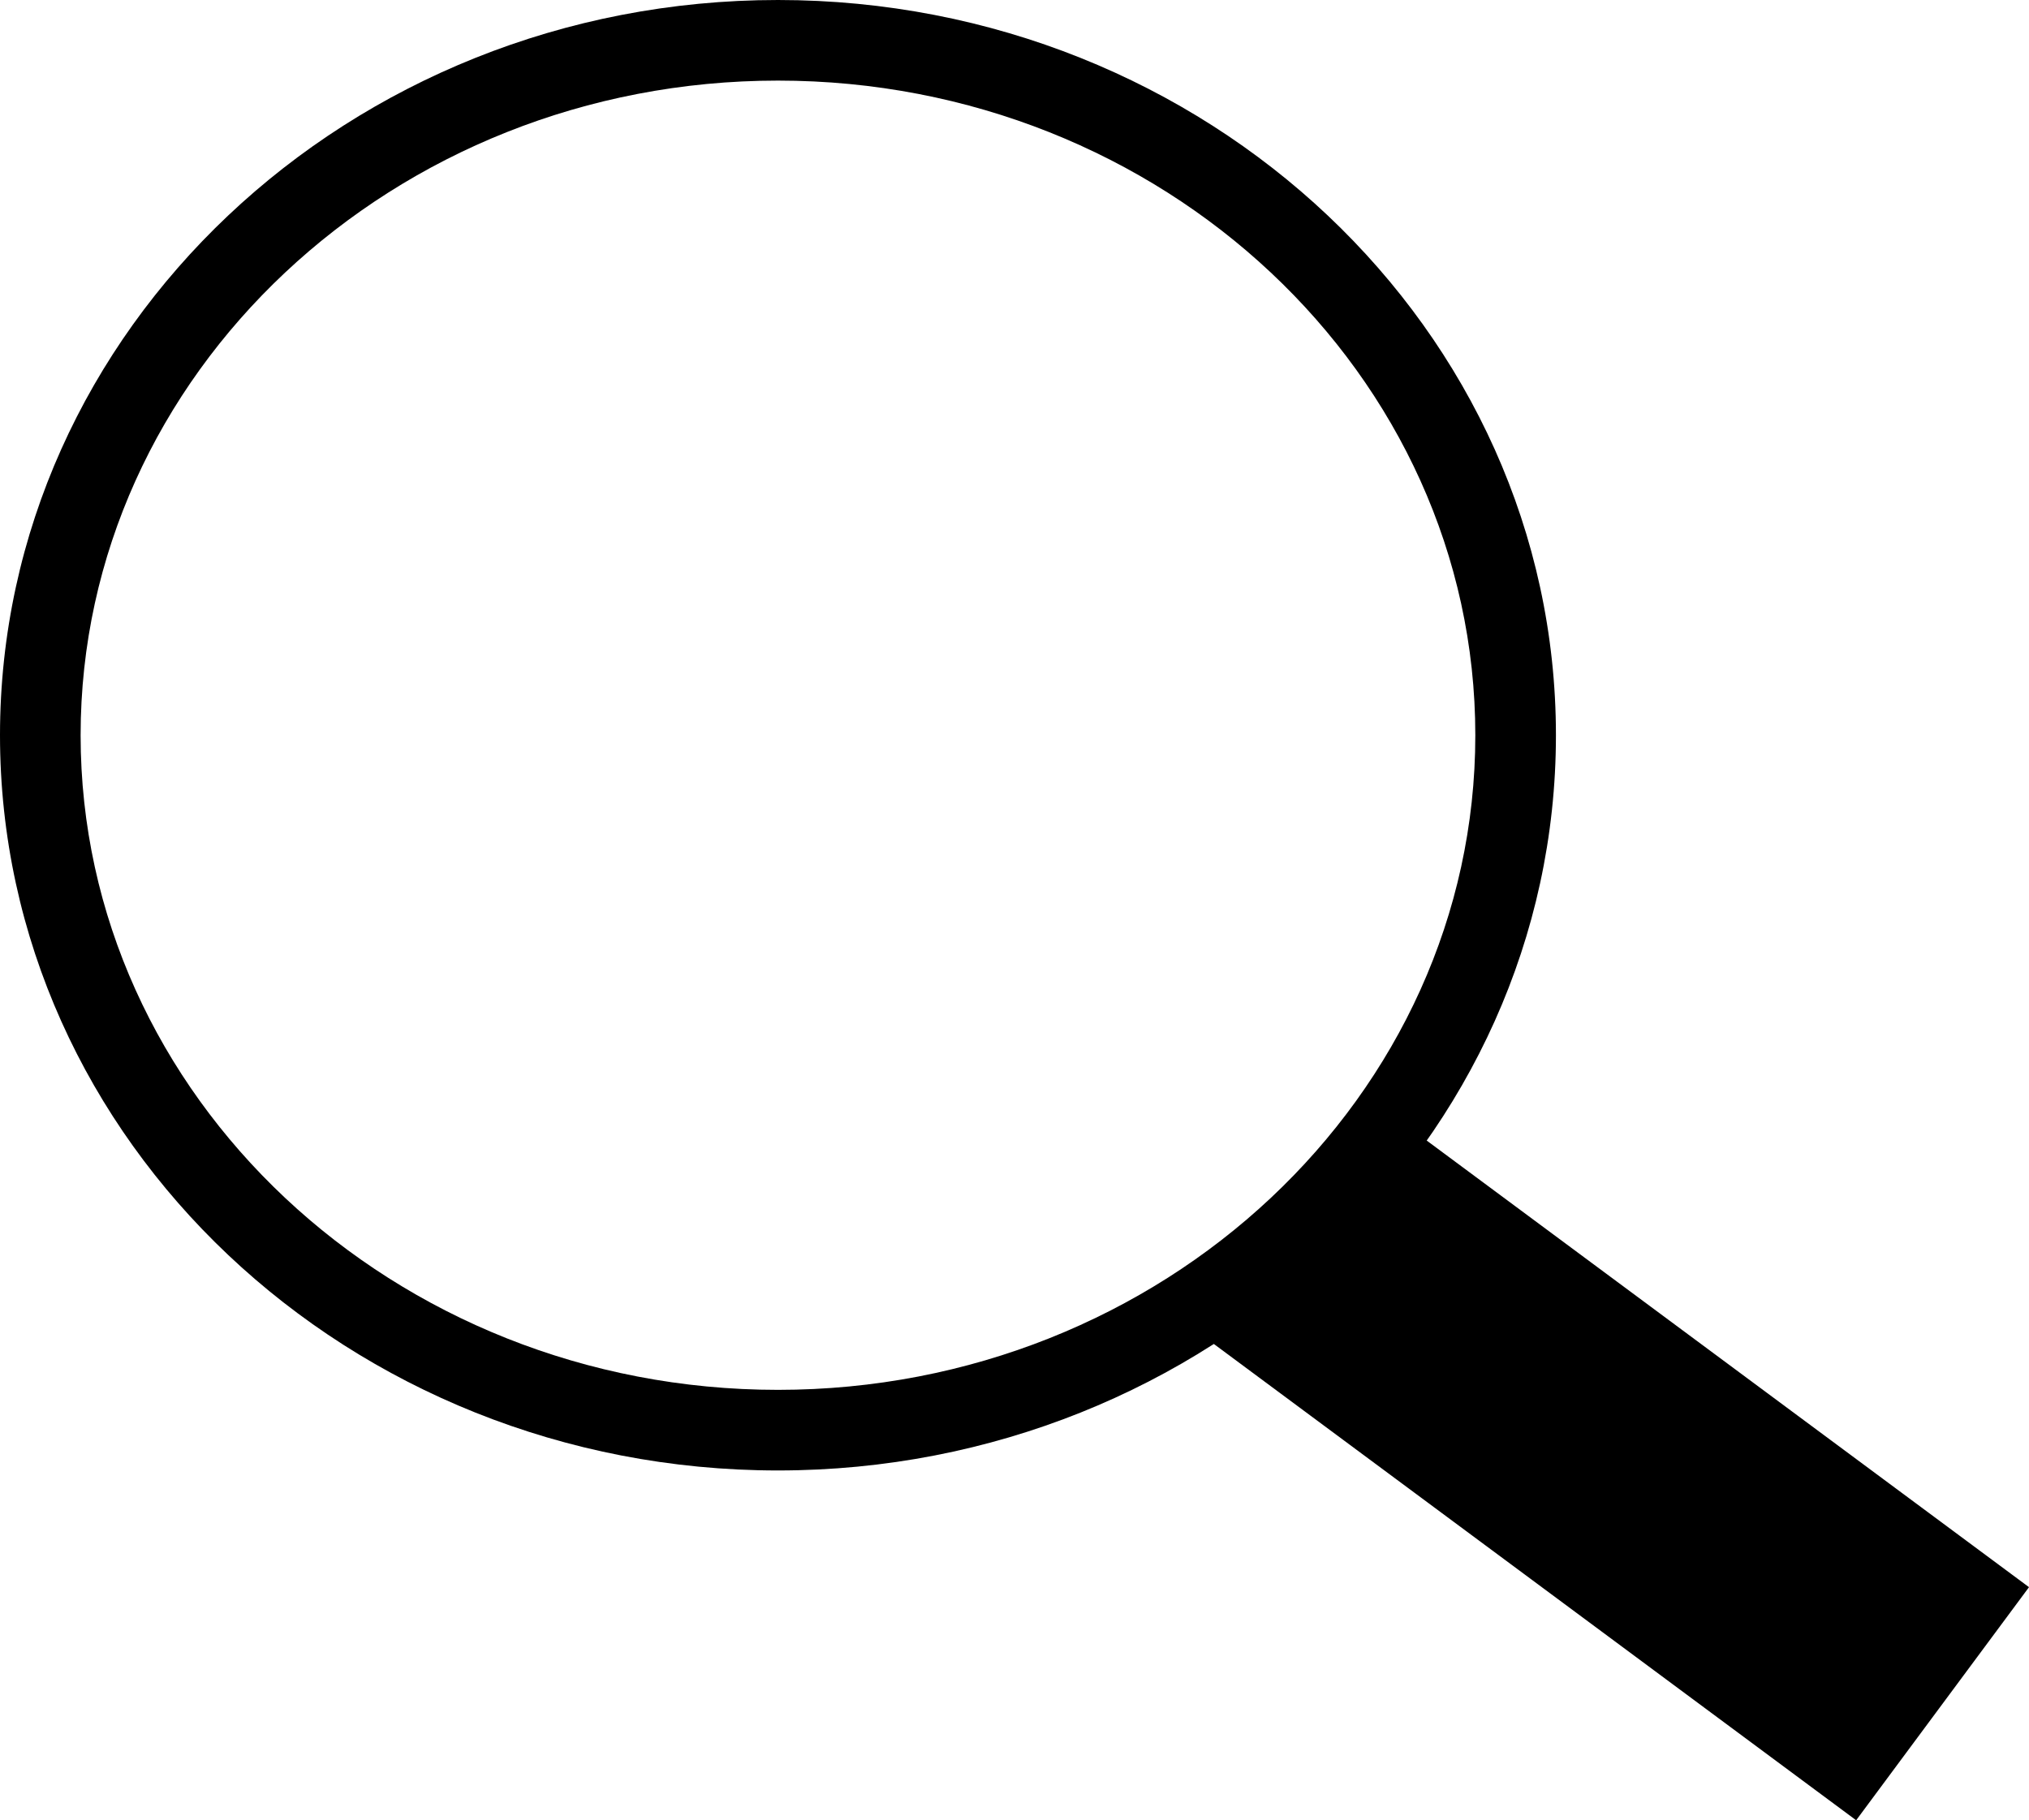 <?xml version="1.0" encoding="UTF-8"?>
<svg id="Layer_1" data-name="Layer 1" xmlns="http://www.w3.org/2000/svg" viewBox="0 0 125.84 112.92">
  <path d="M48.25,91.22C21.64,91.22,0,70.76,0,45.61S21.64,0,48.25,0s48.25,20.46,48.25,45.61-21.64,45.61-48.25,45.61Zm0-86.22C24.4,5,5,23.22,5,45.61s19.4,40.61,43.25,40.61,43.25-18.22,43.25-40.61S72.1,5,48.25,5Z"/>
  <g>
    <rect x="77" y="84" width="46" height="13" transform="translate(73.59 -41.76) rotate(36.56)"/>
    <path d="M115.12,112.92l-40.96-30.38,10.72-14.46,40.96,30.38-10.72,14.46Zm-33.97-31.42l32.93,24.42,4.77-6.43-32.93-24.42-4.77,6.43Z"/>
  </g>
</svg>